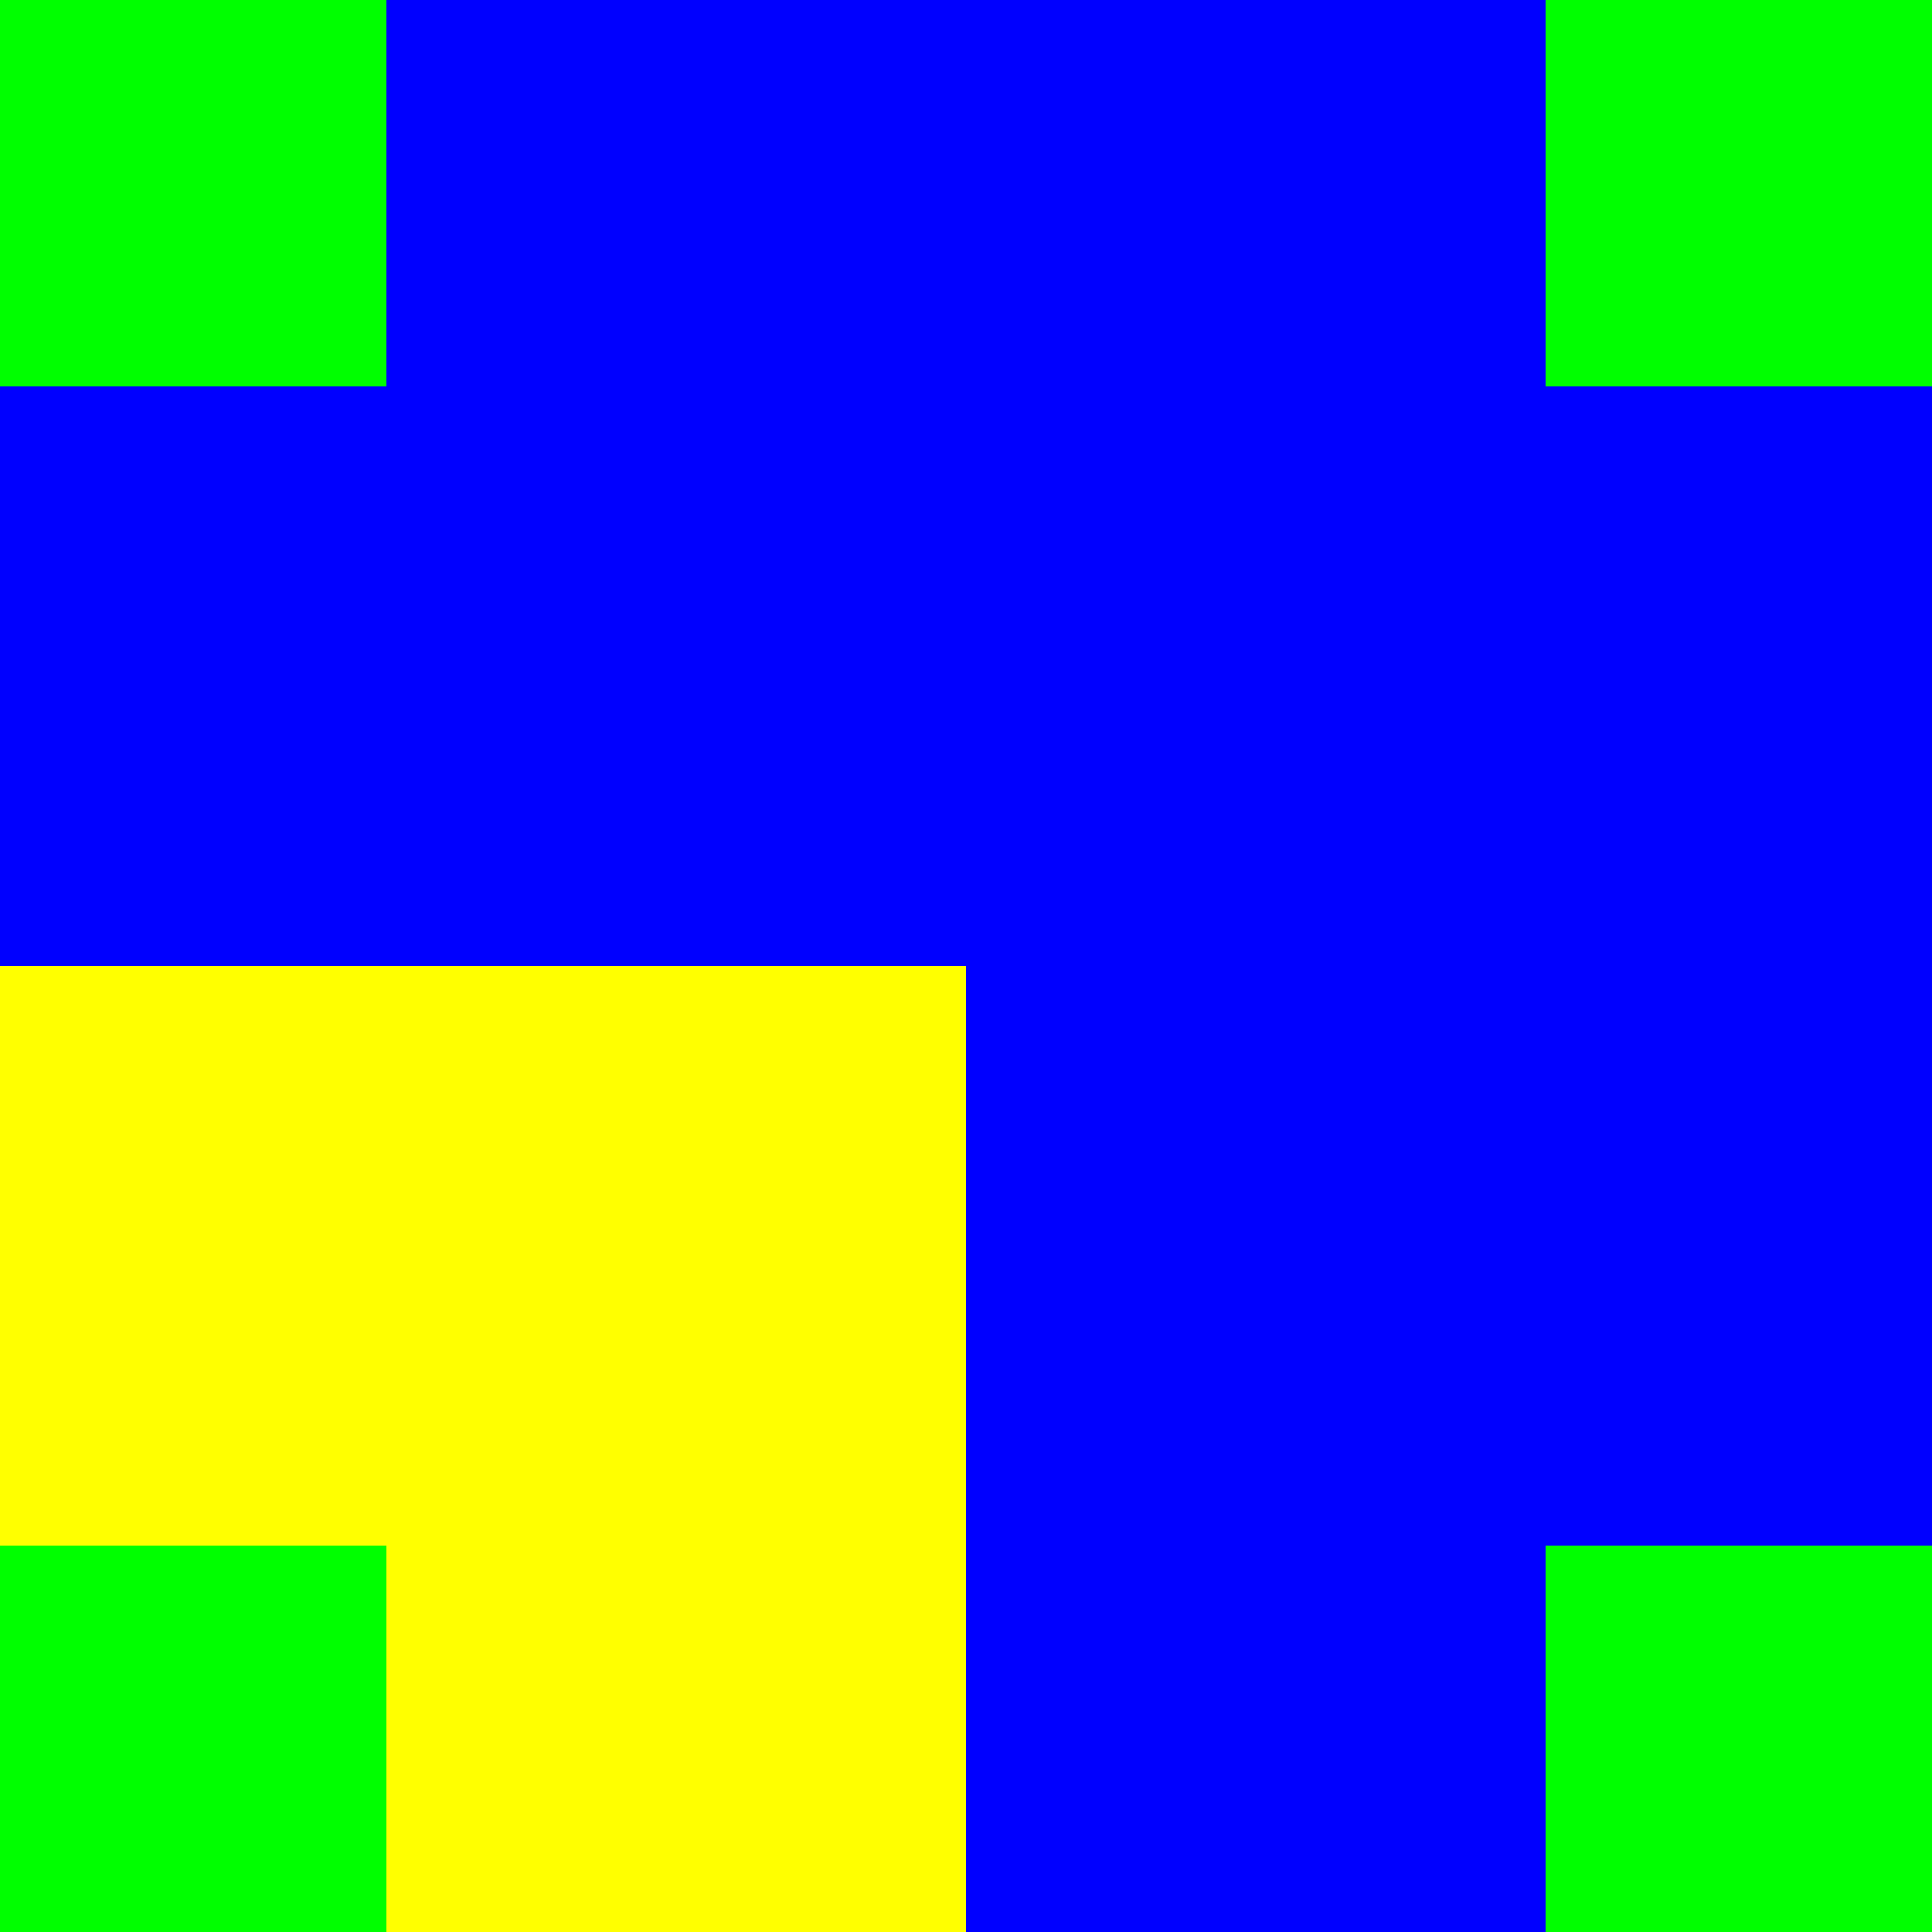 <?xml version="1.0" encoding="UTF-8" standalone="no"?>
<svg
   xmlns:dc="http://purl.org/dc/elements/1.1/"
   xmlns:cc="http://creativecommons.org/ns#"
   xmlns:rdf="http://www.w3.org/1999/02/22-rdf-syntax-ns#"
   xmlns:svg="http://www.w3.org/2000/svg"
   xmlns="http://www.w3.org/2000/svg"
   xmlns:sodipodi="http://sodipodi.sourceforge.net/DTD/sodipodi-0.dtd"
   xmlns:inkscape="http://www.inkscape.org/namespaces/inkscape"
   width="100mm"
   height="100mm"
   viewBox="0 0 100 100"
   version="1.1"
   id="svg103"
   inkscape:version="1.0 (4035a4fb49, 2020-05-01)"
   sodipodi:docname="Template_100_x_100.svg">
  <defs
     id="defs97" />
  <sodipodi:namedview
     id="base"
     pagecolor="#ffffff"
     bordercolor="#666666"
     borderopacity="1.0"
     inkscape:pageopacity="0.0"
     inkscape:pageshadow="2"
     inkscape:zoom="1.979899"
     inkscape:cx="47.030962"
     inkscape:cy="179.41329"
     inkscape:document-units="mm"
     inkscape:current-layer="layer1"
     inkscape:document-rotation="0"
     showgrid="false"
     fit-margin-top="0"
     fit-margin-left="0"
     fit-margin-right="0"
     fit-margin-bottom="0"
     inkscape:window-width="1920"
     inkscape:window-height="1017"
     inkscape:window-x="1912"
     inkscape:window-y="580"
     inkscape:window-maximized="1" />
  <g
     inkscape:label="Ebene 1"
     inkscape:groupmode="layer"
     id="layer1"
     transform="translate(-44.494,-83.804)">
    <rect
       style="fill:#0000ff;fill-rule:evenodd;stroke-width:0.346"
       id="rect105"
       width="100"
       height="100"
       x="44.494"
       y="83.804" />
    <rect
       y="133.804"
       x="44.494"
       height="50"
       width="50"
       id="rect108"
       style="fill:#ffff00;fill-rule:evenodd;stroke:none;stroke-width:0.173" />
    <rect
       y="83.804"
       x="44.494"
       height="20"
       width="20"
       id="rect107"
       style="fill:#00ff00;fill-rule:evenodd;stroke-width:0.069" />
    <rect
       style="fill:#00ff00;fill-rule:evenodd;stroke-width:0.069"
       id="rect118"
       width="20"
       height="20"
       x="44.494"
       y="163.804" />
    <rect
       y="83.804"
       x="124.494"
       height="20"
       width="20"
       id="rect120"
       style="fill:#00ff00;fill-rule:evenodd;stroke-width:0.069" />
    <rect
       style="fill:#00ff00;fill-rule:evenodd;stroke-width:0.069"
       id="rect122"
       width="20"
       height="20"
       x="124.494"
       y="163.804" />
  </g>
</svg>
